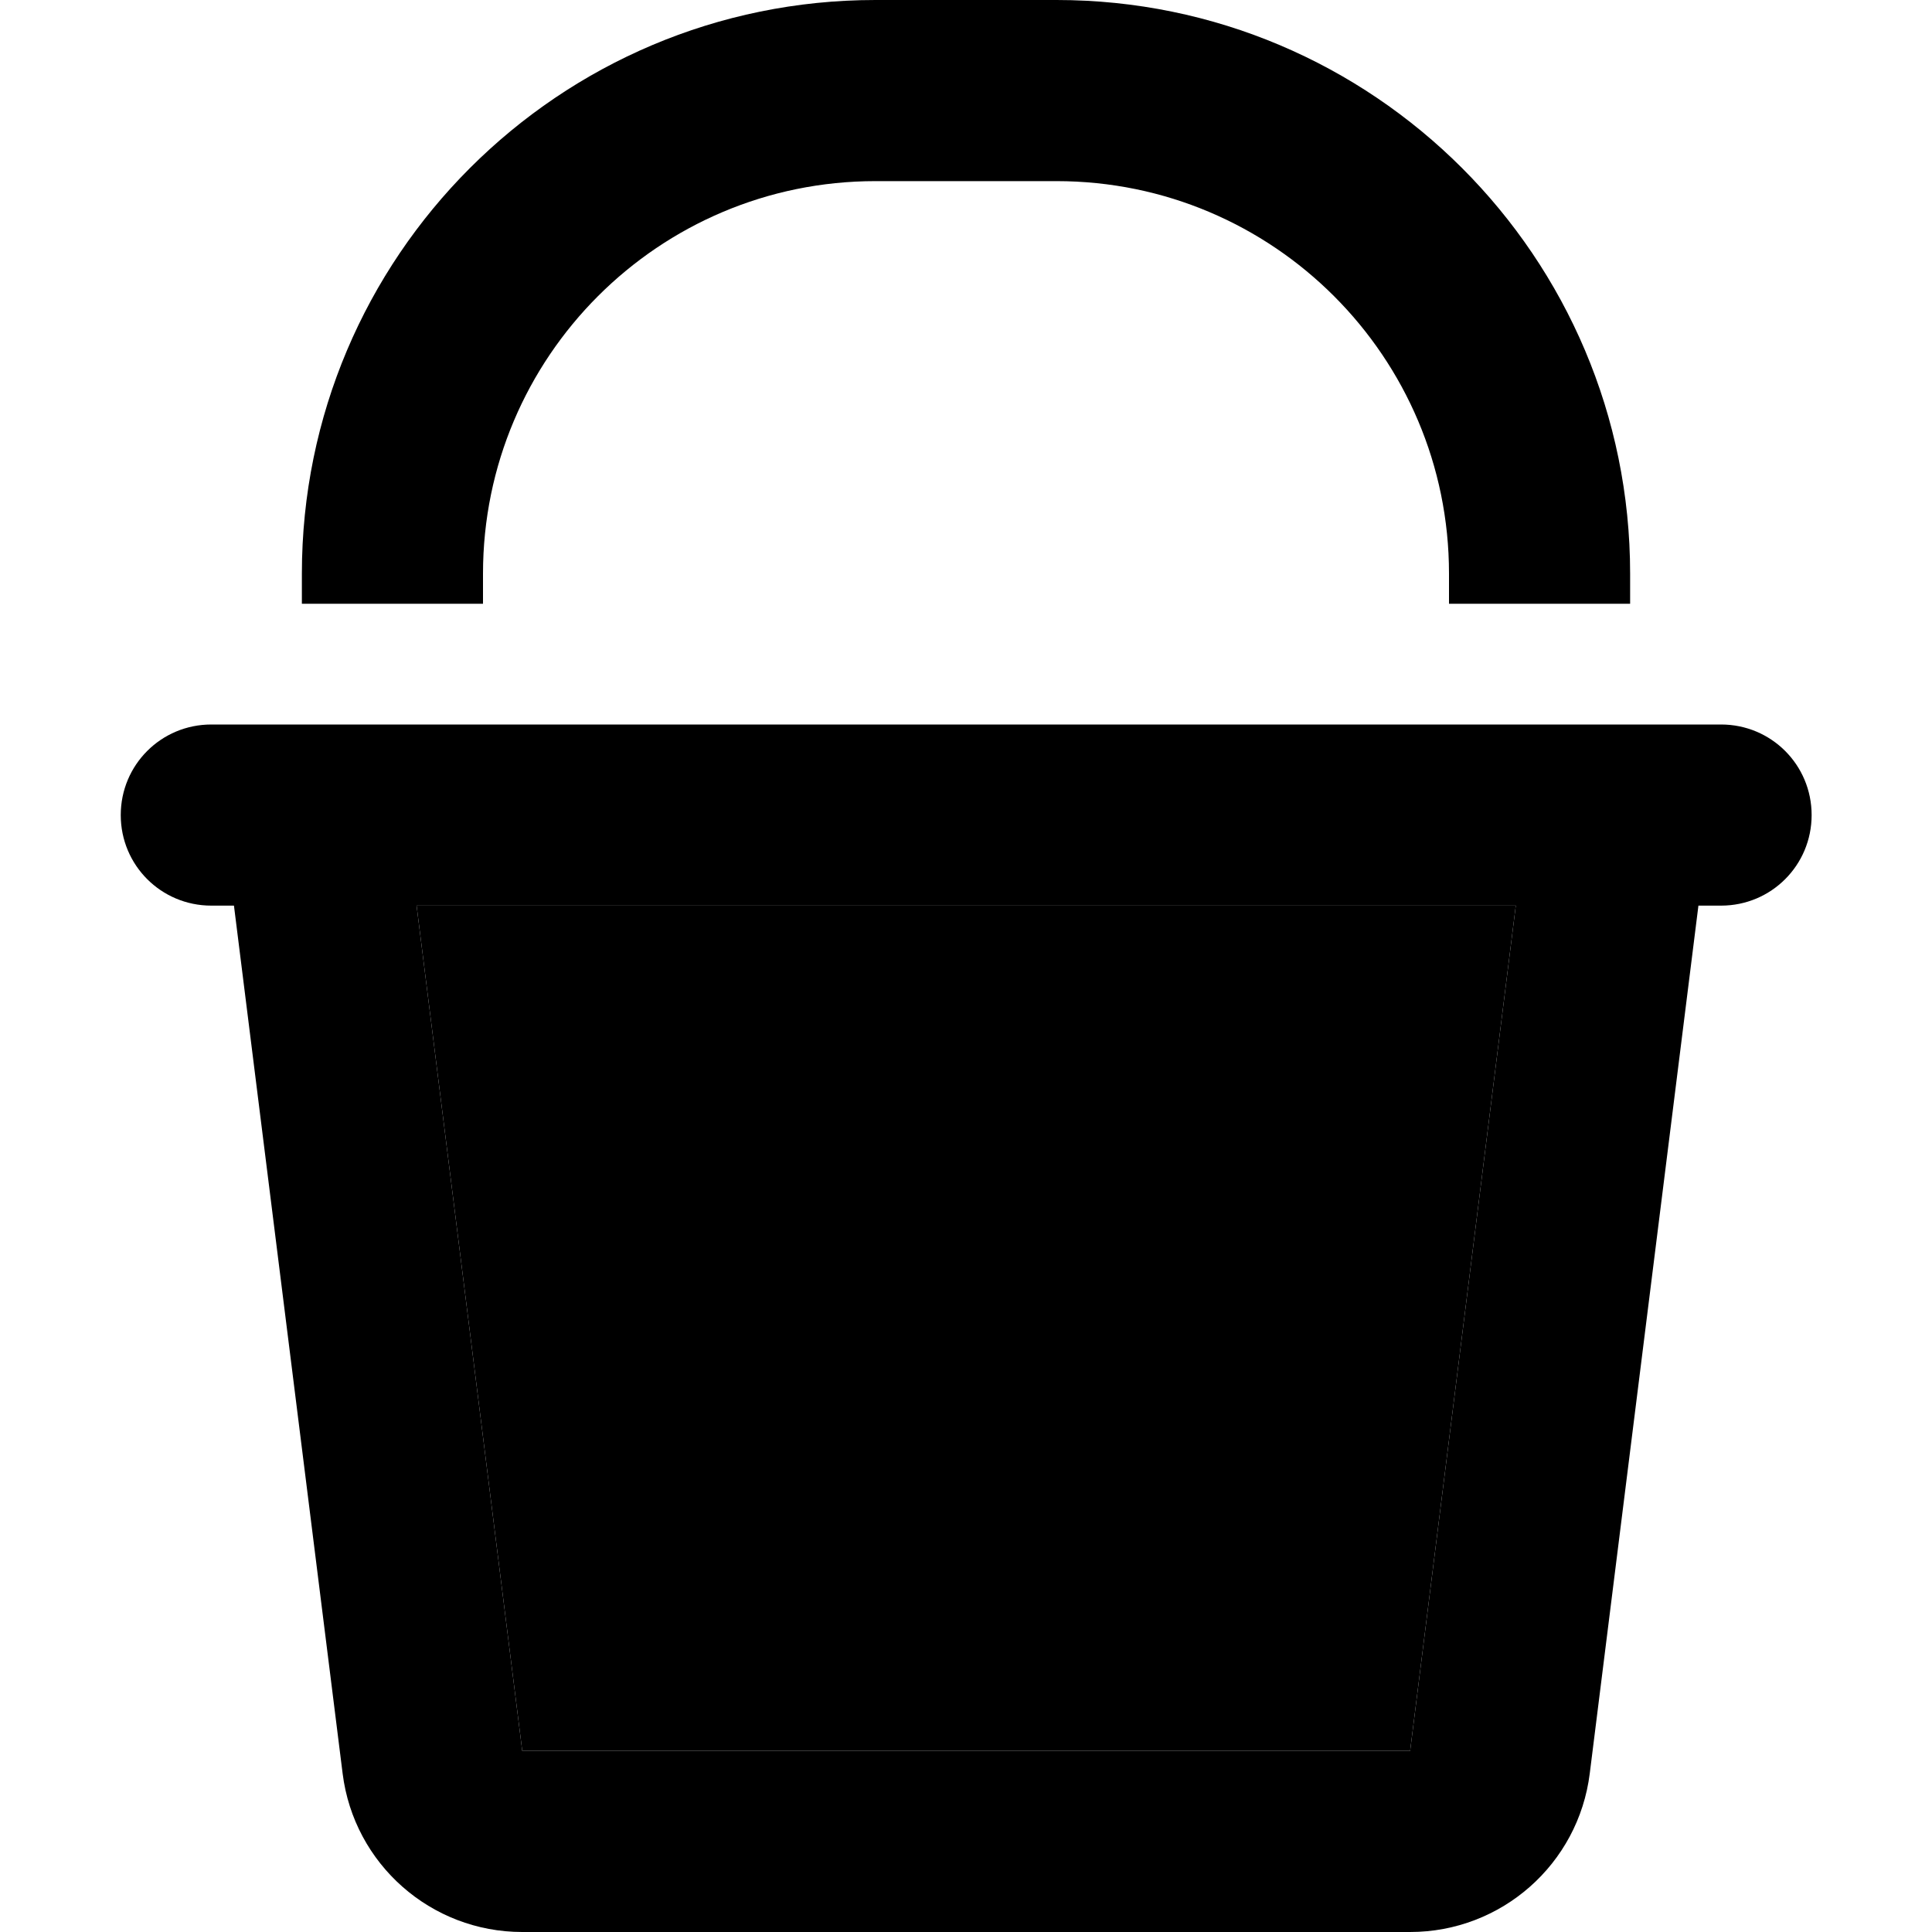 <svg xmlns="http://www.w3.org/2000/svg" width="24" height="24" viewBox="0 0 448 512"><path class="pr-icon-duotone-secondary" d="M78.4 240l291.3 0-28 224-235.3 0-28-224z"/><path class="pr-icon-duotone-primary" d="M96 152l0 8-48 0 0-8C48 68.1 116.1 0 200 0l48 0c83.9 0 152 68.1 152 152l0 8-48 0 0-8c0-57.4-46.6-104-104-104l-48 0C142.6 48 96 94.6 96 152zM0 216c0-13.3 10.7-24 24-24l48.4 0 303.3 0 48.4 0c13.3 0 24 10.7 24 24s-10.7 24-24 24l-6 0L389.3 470c-3 24-23.4 42-47.6 42l-235.3 0c-24.2 0-44.6-18-47.6-42L30 240l-6 0c-13.3 0-24-10.7-24-24zm78.4 24l28 224 235.3 0 28-224L78.4 240z"/></svg>